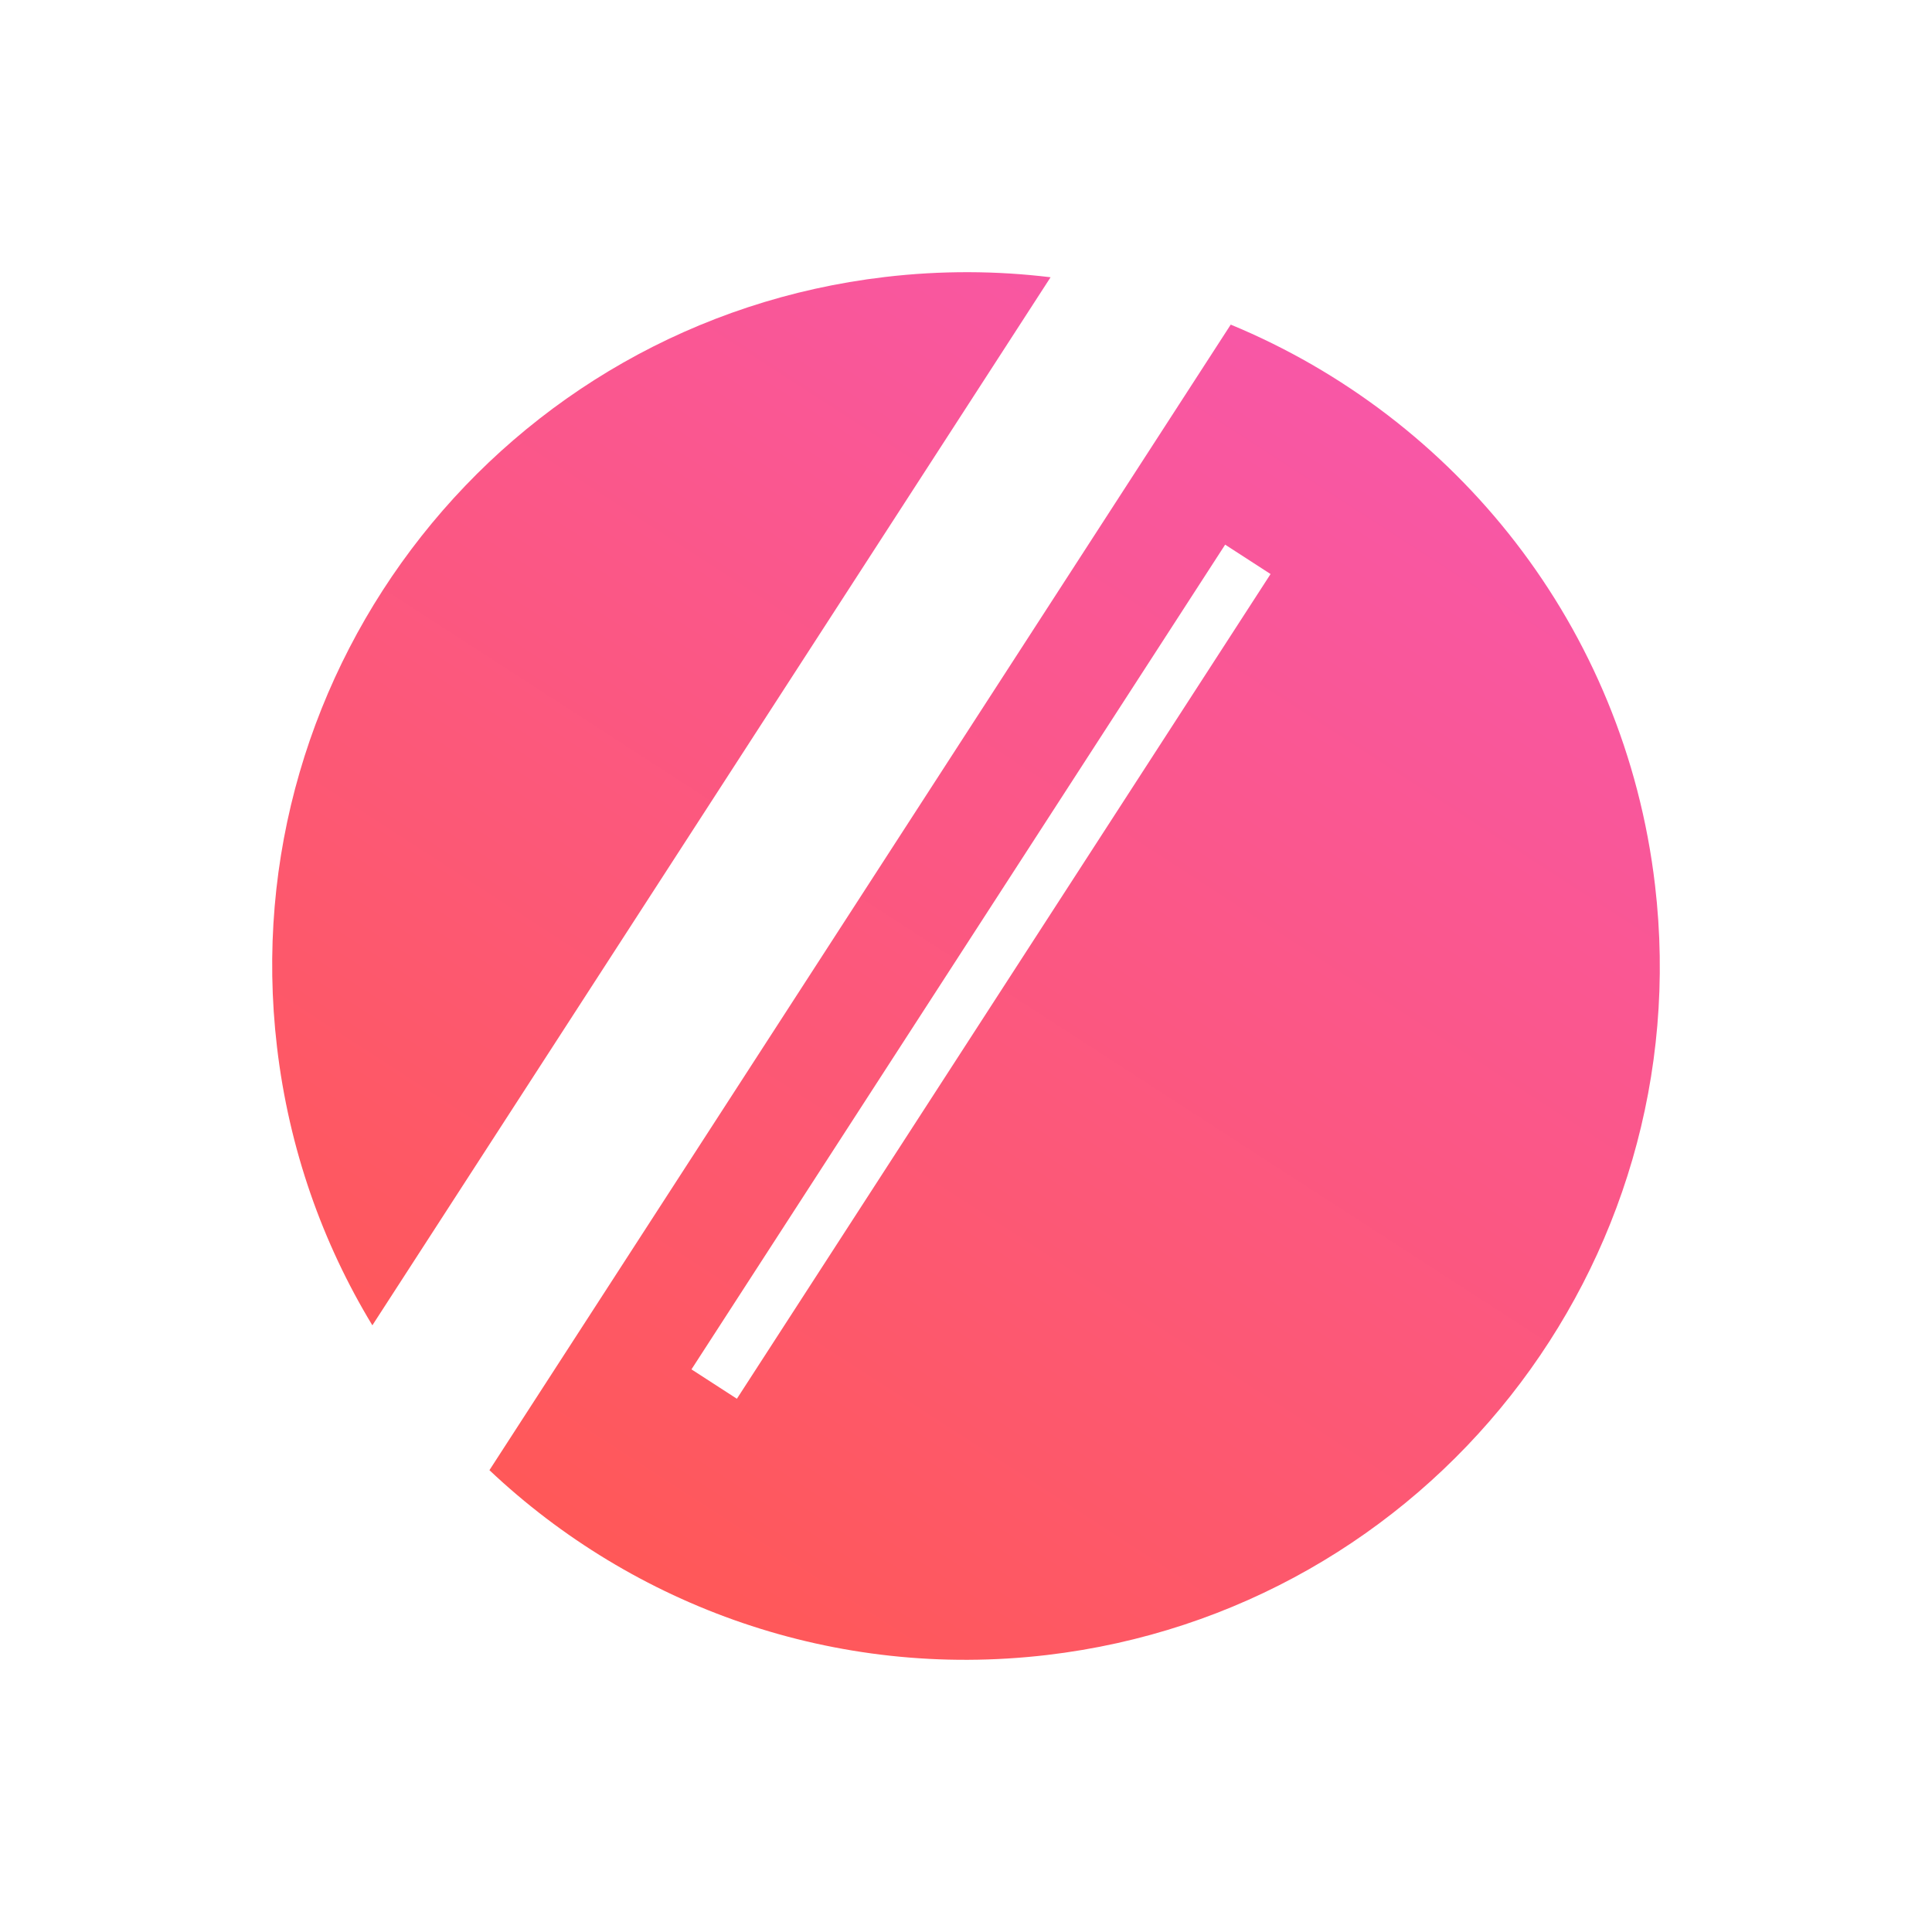 <svg width="284" height="284" viewBox="0 0 284 284" fill="none" xmlns="http://www.w3.org/2000/svg">
<g clip-path="url(#clip0_227_101)">
<path fill-rule="evenodd" clip-rule="evenodd" d="M130.092 40.717C138.363 39.745 146.518 39.791 154.433 40.757L54.736 194.82C47.399 182.716 42.478 168.882 40.718 153.907C34.141 97.971 74.156 47.294 130.092 40.717ZM153.908 243.282C122.702 246.951 93.133 236.119 71.945 216.113L180.916 47.717C213.953 61.389 238.811 92.06 243.282 130.092C249.859 186.029 209.844 236.705 153.908 243.282ZM108.321 205.614L101.645 201.294L180.095 80.063L186.771 84.383L108.321 205.614Z" fill="url(#paint0_linear_227_101)"/>
</g>
<defs>
<linearGradient id="paint0_linear_227_101" x1="197.406" y1="56.38" x2="86.594" y2="227.619" gradientUnits="userSpaceOnUse">
<stop stop-color="#F857A6"/>
<stop offset="1" stop-color="#FF5858"/>
</linearGradient>
<clipPath id="clip0_227_101">
<rect x="0.975" y="0.975" width="282.05" height="282.05" rx="60" fill="white"/>
</clipPath>
</defs>
</svg>
